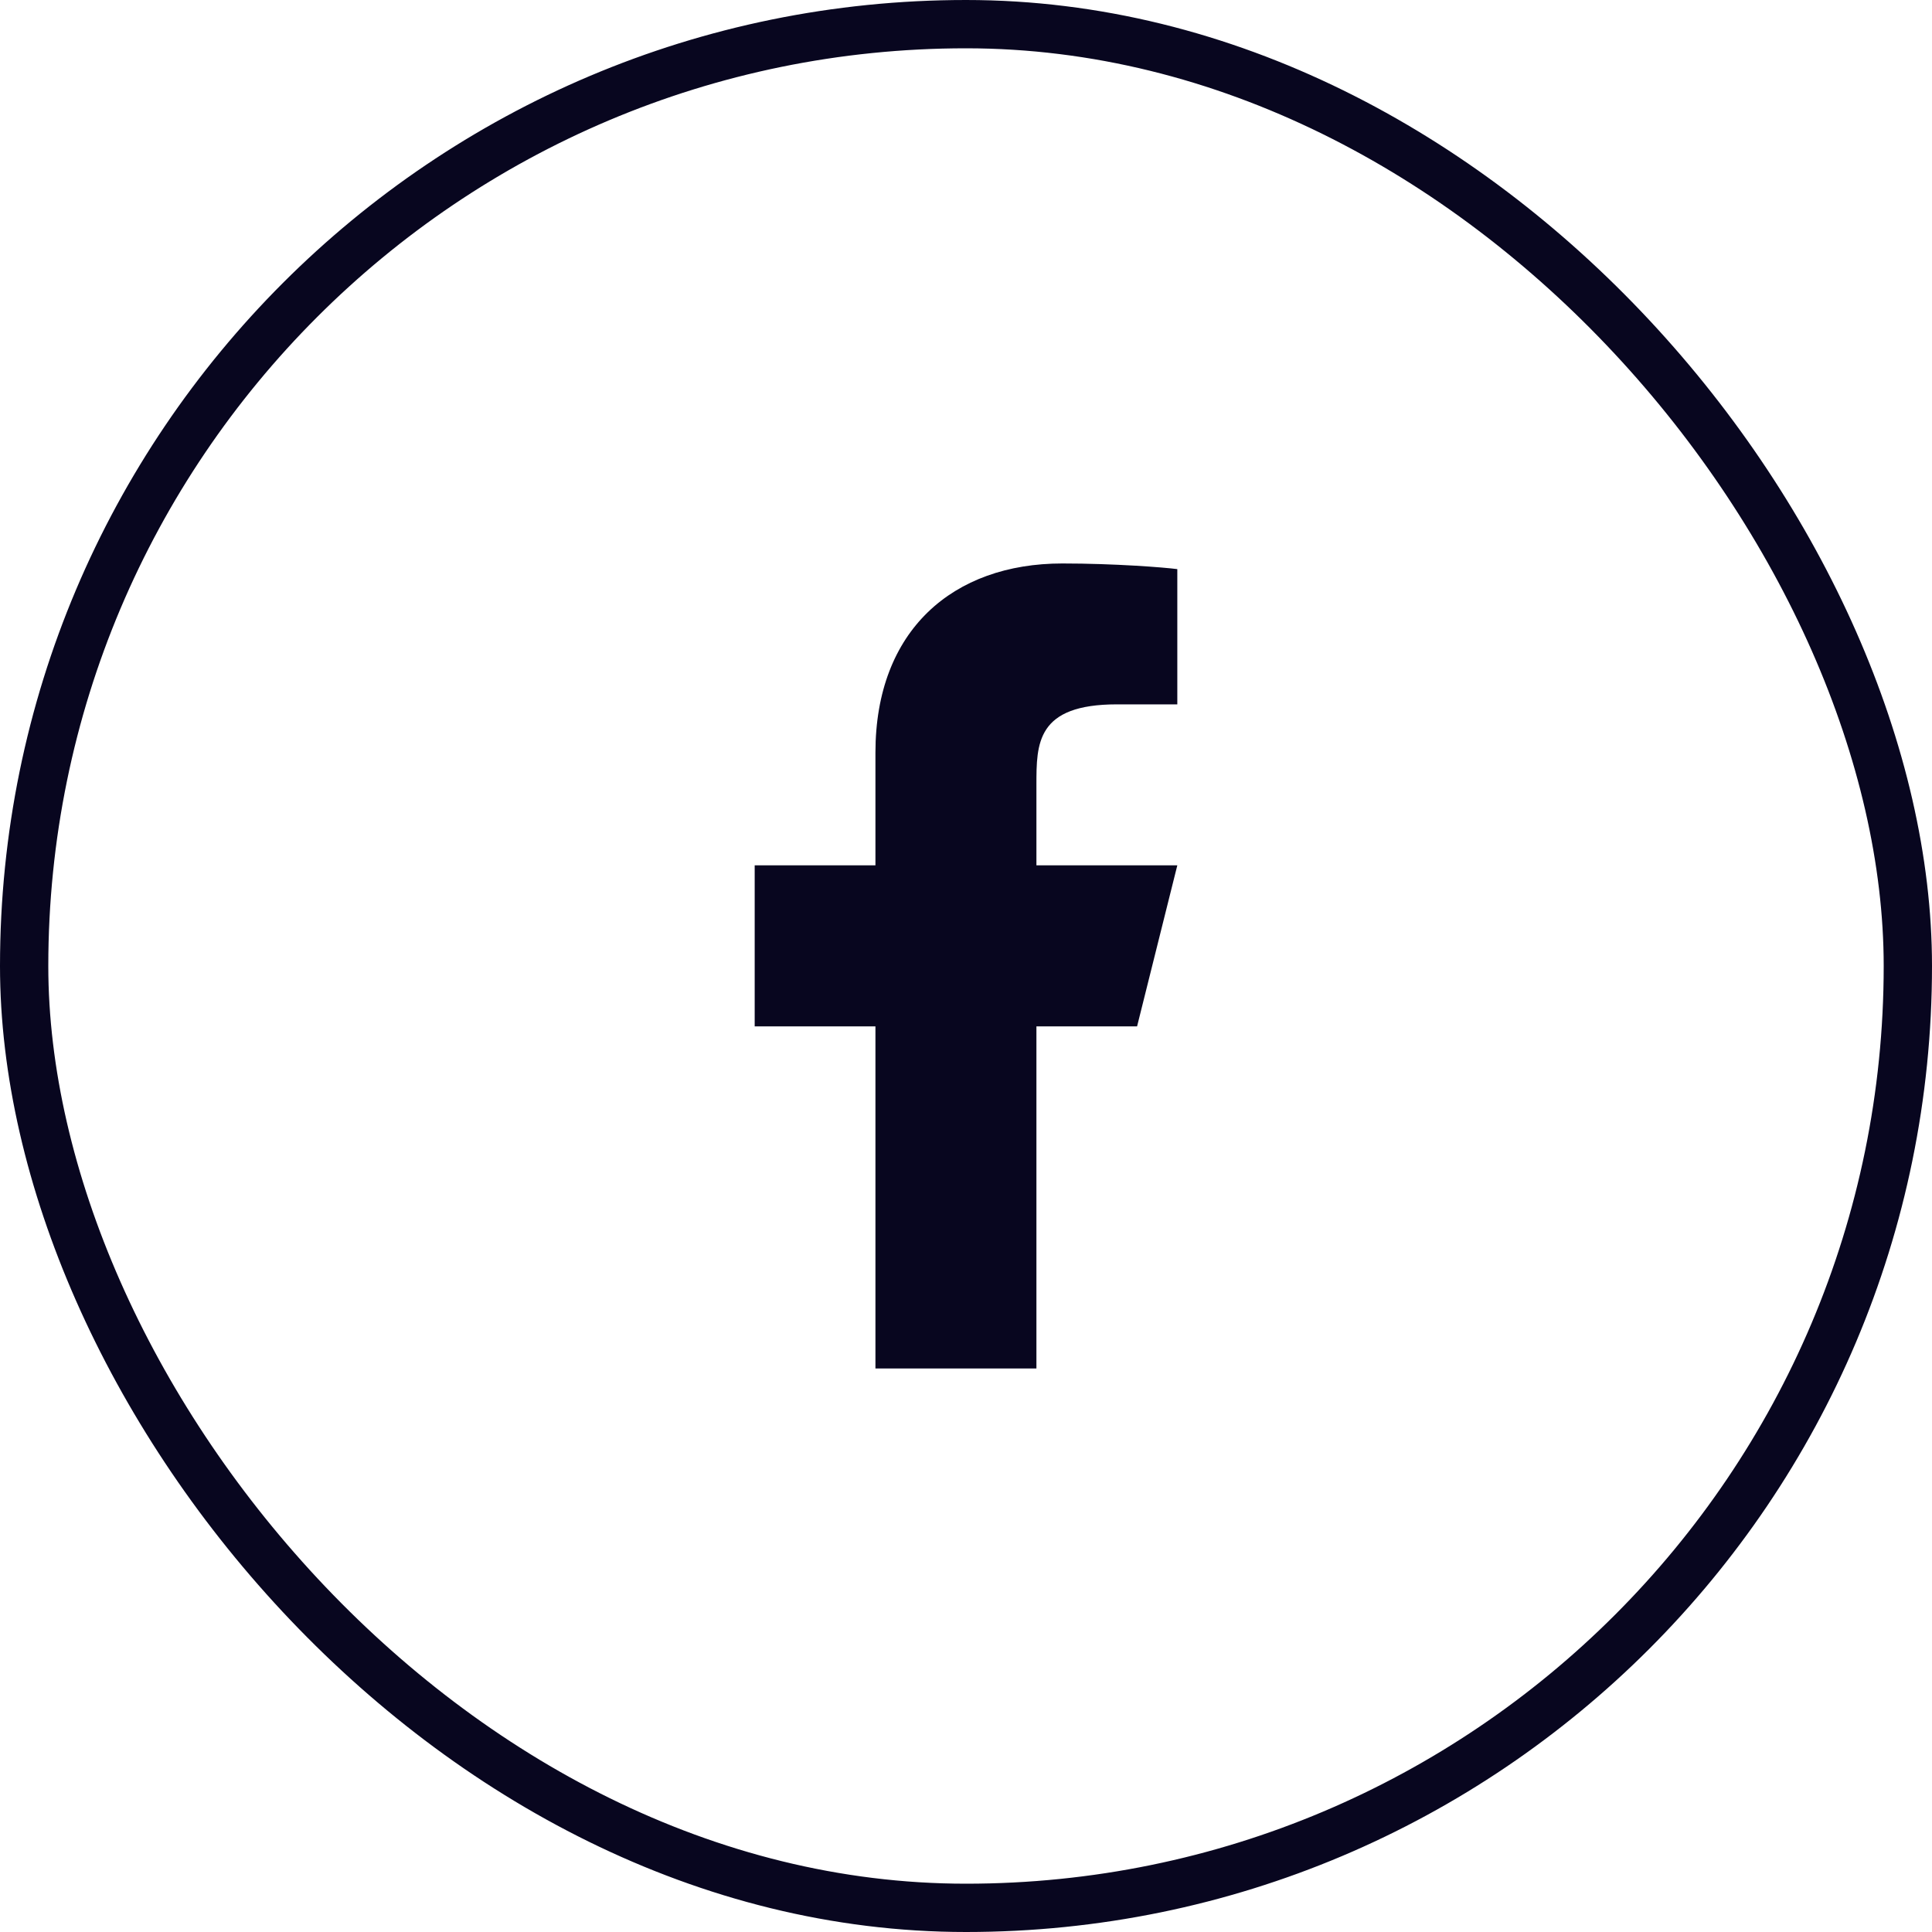 <svg width="40" height="40" viewBox="0 0 40 40" fill="none" xmlns="http://www.w3.org/2000/svg">
<rect x="0.5" y="0.5" width="39" height="39" rx="19.5" stroke="#08061F"/>
<path d="M21.458 21.25H23.542L24.375 17.916H21.458V16.25C21.458 15.392 21.458 14.583 23.125 14.583H24.375V11.783C24.103 11.747 23.078 11.666 21.994 11.666C19.732 11.666 18.125 13.047 18.125 15.583V17.916H15.625V21.25H18.125V28.333H21.458V21.25Z" fill="#08061F"/>
</svg>

